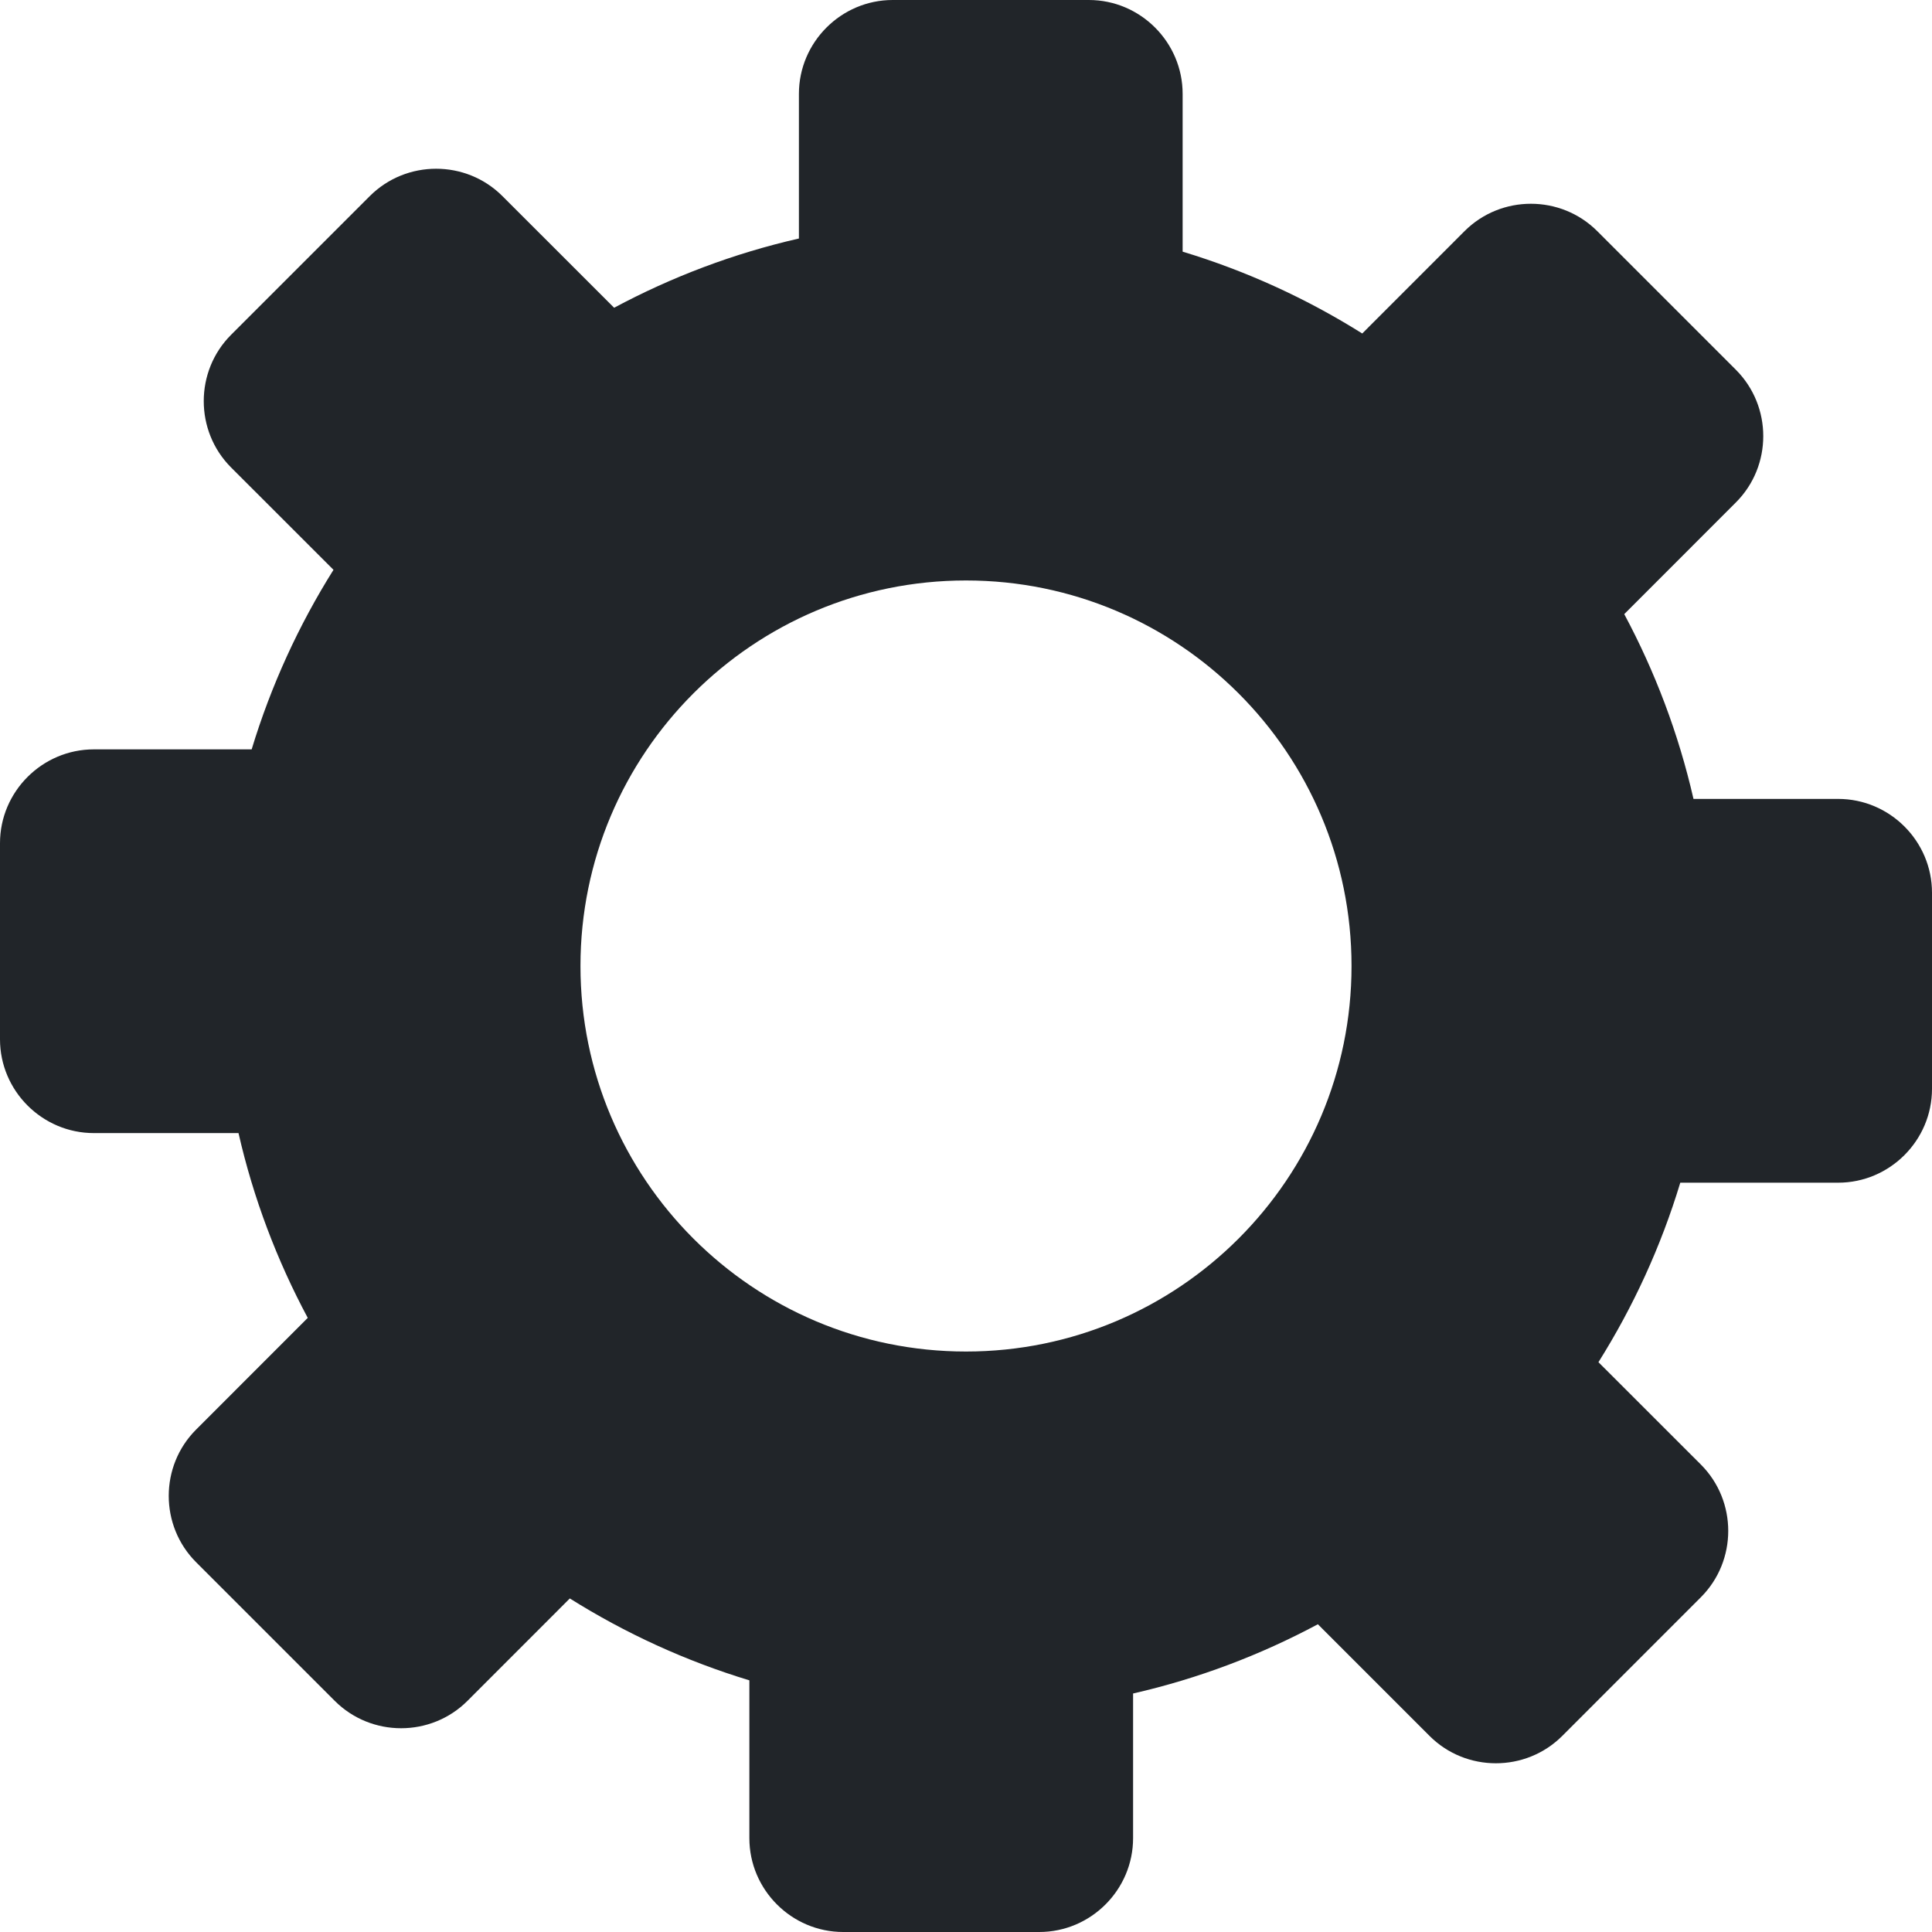 <svg width="31" height="31" viewBox="0 0 31 31" fill="none" xmlns="http://www.w3.org/2000/svg">
<path fill-rule="evenodd" clip-rule="evenodd" d="M25.629 3.709L27.853 5.933C28.439 6.519 28.439 7.477 27.853 8.062L26.062 9.854C26.556 10.777 26.933 11.771 27.173 12.819H29.494C30.322 12.819 31 13.496 31 14.324V17.471C31 18.299 30.322 18.977 29.494 18.977H26.961C26.651 20.002 26.206 20.968 25.648 21.857L27.291 23.499C27.877 24.085 27.877 25.043 27.291 25.629L25.067 27.854C24.481 28.439 23.523 28.439 22.938 27.854L21.146 26.062C20.223 26.556 19.228 26.934 18.181 27.173V29.494C18.181 30.322 17.504 31 16.675 31H13.53C12.701 31 12.024 30.322 12.024 29.494V26.962C10.999 26.651 10.032 26.206 9.143 25.648L7.501 27.291C6.915 27.877 5.957 27.877 5.371 27.291L3.147 25.067C2.561 24.481 2.561 23.523 3.147 22.938L4.938 21.146C4.444 20.223 4.066 19.229 3.827 18.181H1.506C0.678 18.181 0 17.504 0 16.676V13.529C0 12.701 0.678 12.024 1.506 12.024H4.038C4.349 10.999 4.793 10.032 5.351 9.143L3.708 7.501C3.123 6.915 3.123 5.957 3.708 5.372L5.933 3.147C6.519 2.561 7.477 2.561 8.062 3.147L9.854 4.938C10.777 4.444 11.771 4.066 12.819 3.827V1.506C12.819 0.678 13.496 0 14.324 0H17.471C18.299 0 18.976 0.678 18.976 1.506V4.038C20.001 4.348 20.969 4.793 21.858 5.351L23.499 3.709C24.085 3.123 25.043 3.123 25.629 3.709ZM15.5 9.314C18.916 9.314 21.686 12.084 21.686 15.5C21.686 18.915 18.916 21.686 15.5 21.686C12.084 21.686 9.314 18.916 9.314 15.5C9.314 12.084 12.084 9.314 15.5 9.314Z" fill="#212529"/>
</svg>
